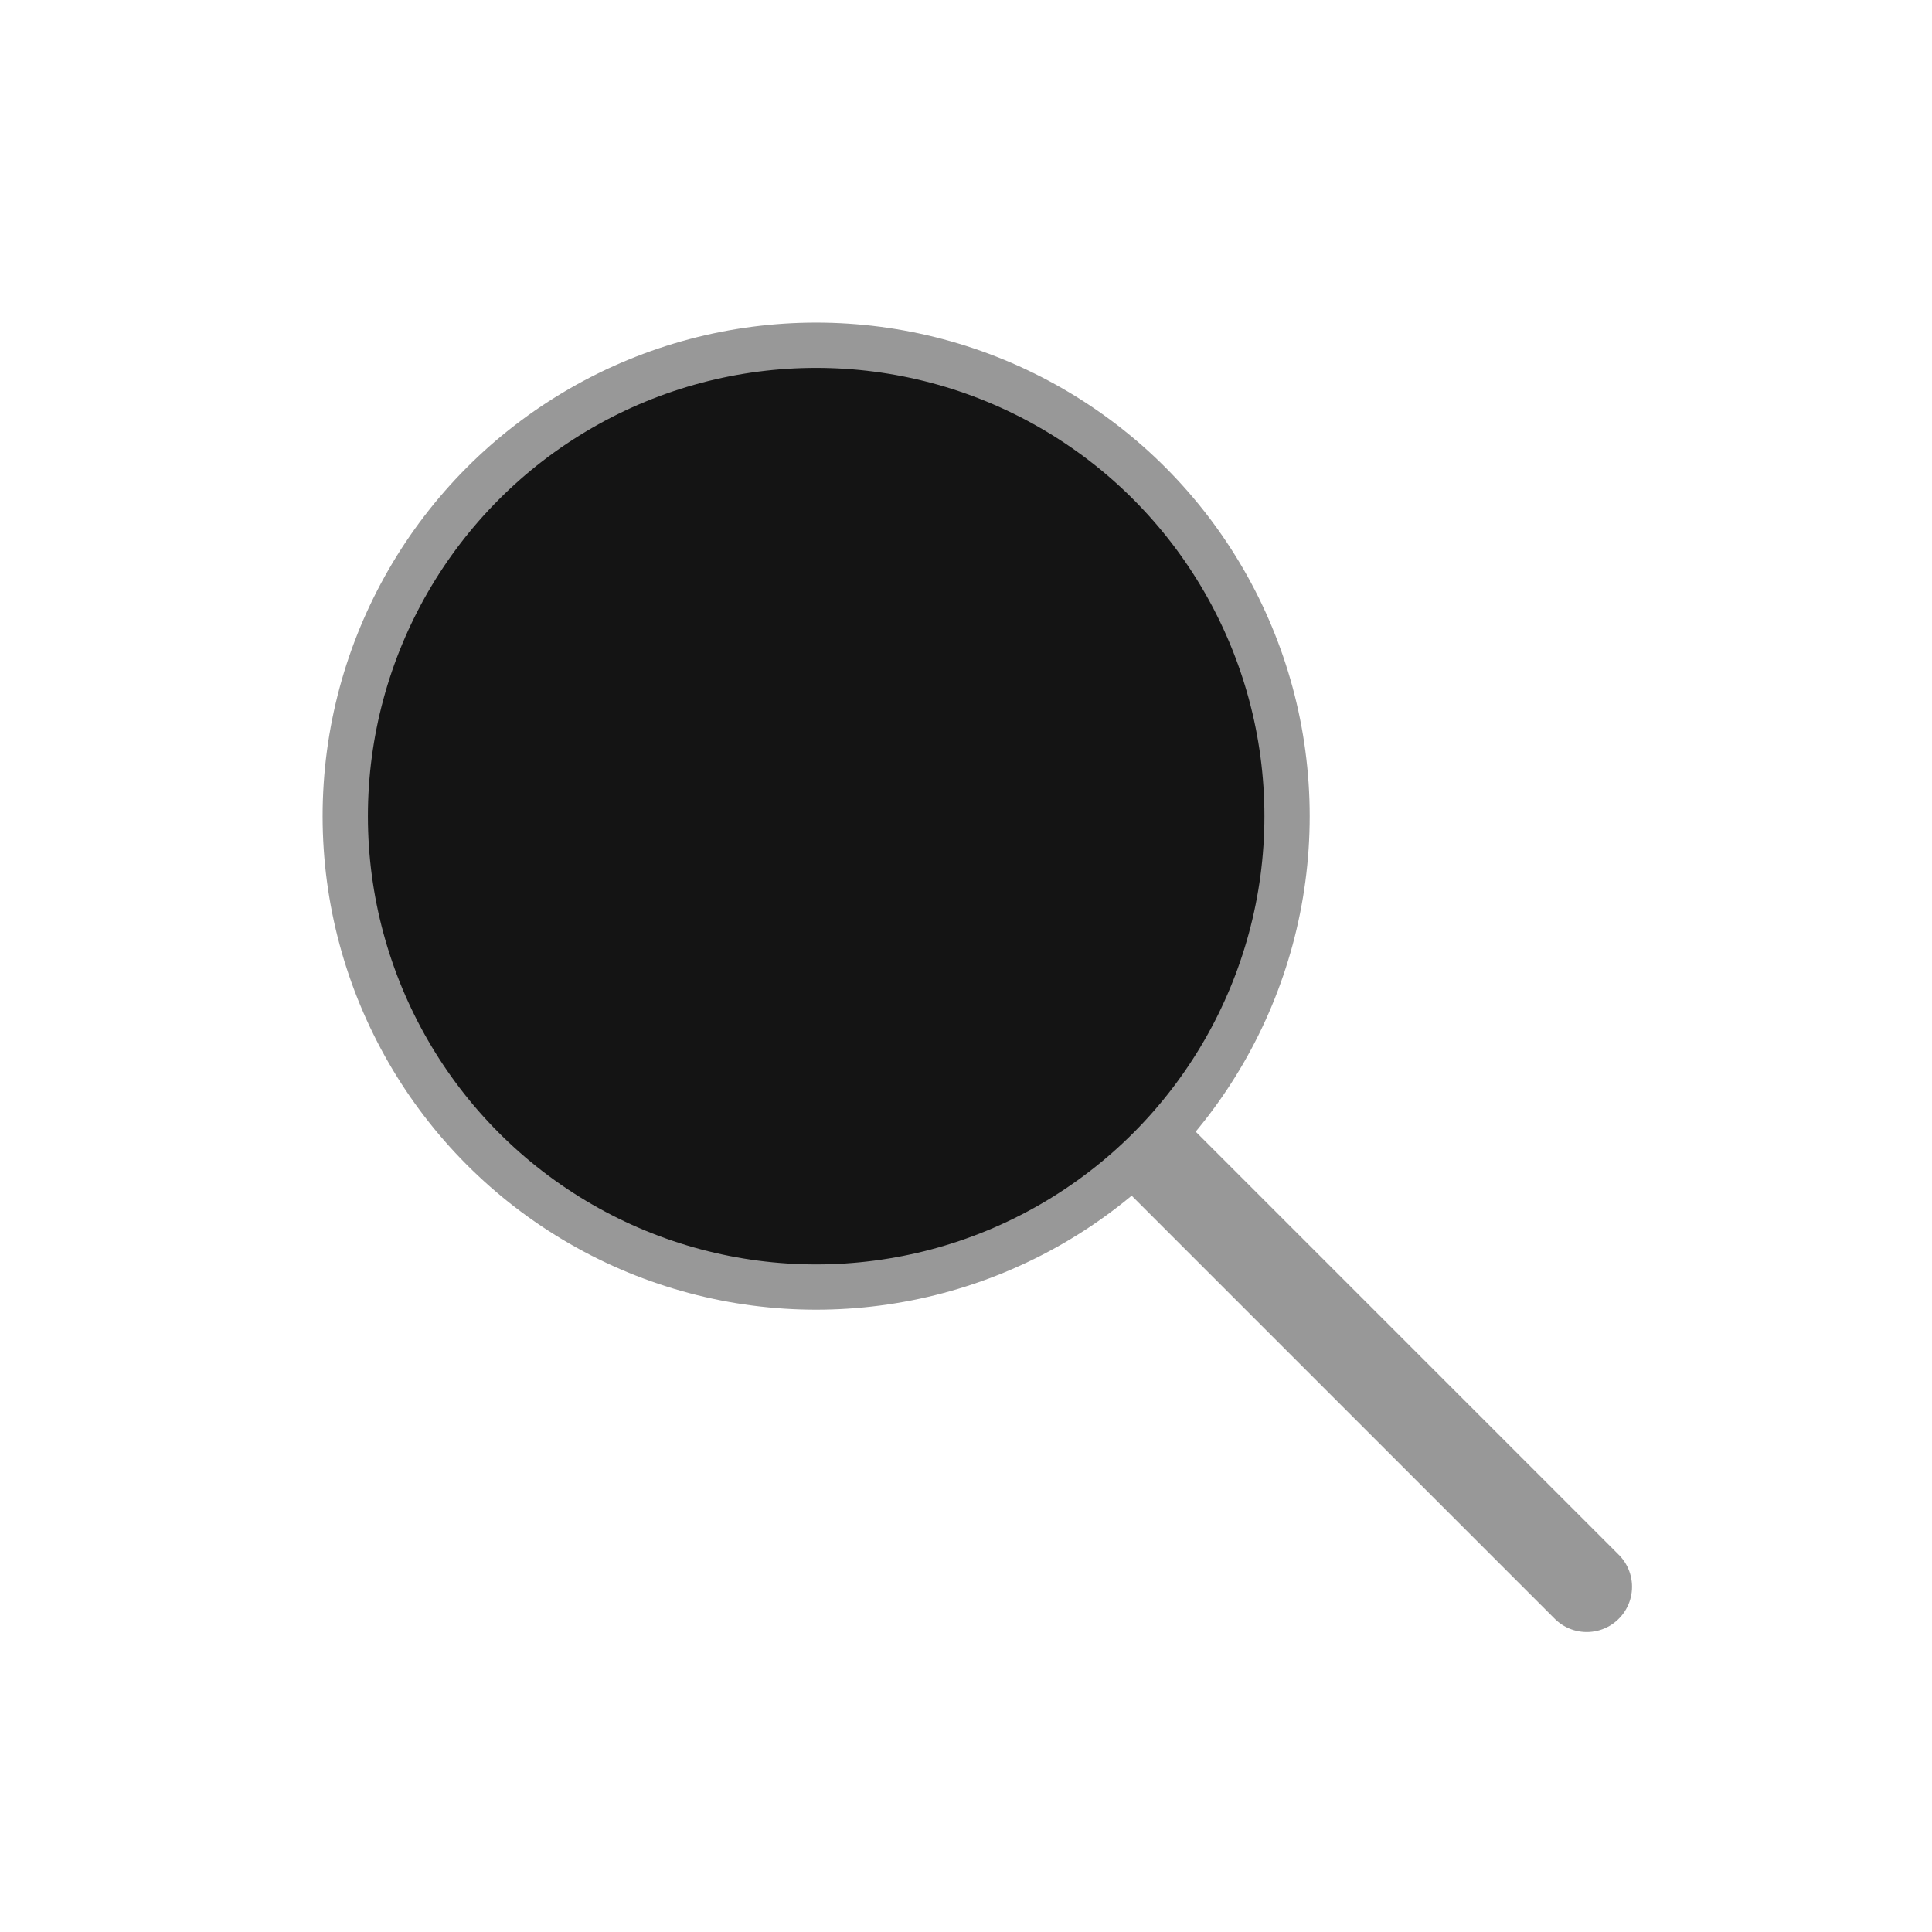 <?xml version="1.0" encoding="UTF-8"?>
<svg id="svg2" xmlns="http://www.w3.org/2000/svg" xmlns:svg="http://www.w3.org/2000/svg" xmlns:rdf="http://www.w3.org/1999/02/22-rdf-syntax-ns#" xmlns:dc="http://purl.org/dc/elements/1.1/" xmlns:cc="http://creativecommons.org/ns#" version="1.1" viewBox="0 0 682.7 682.7">
  <defs>
    <style>
      .cls-1 {
        fill: #141414;
        stroke-width: 16px;
      }

      .cls-1, .cls-2 {
        stroke: #989898;
        stroke-miterlimit: 10;
      }

      .cls-2 {
        fill: none;
        stroke-linecap: round;
        stroke-width: 32px;
      }
    </style>
  </defs>
  <line class="cls-2" x1="399.2" y1="399.2" x2="560.7" y2="560.7"/>
  <circle class="cls-1" cx="288.4" cy="288.4" r="166.4"/>
</svg>